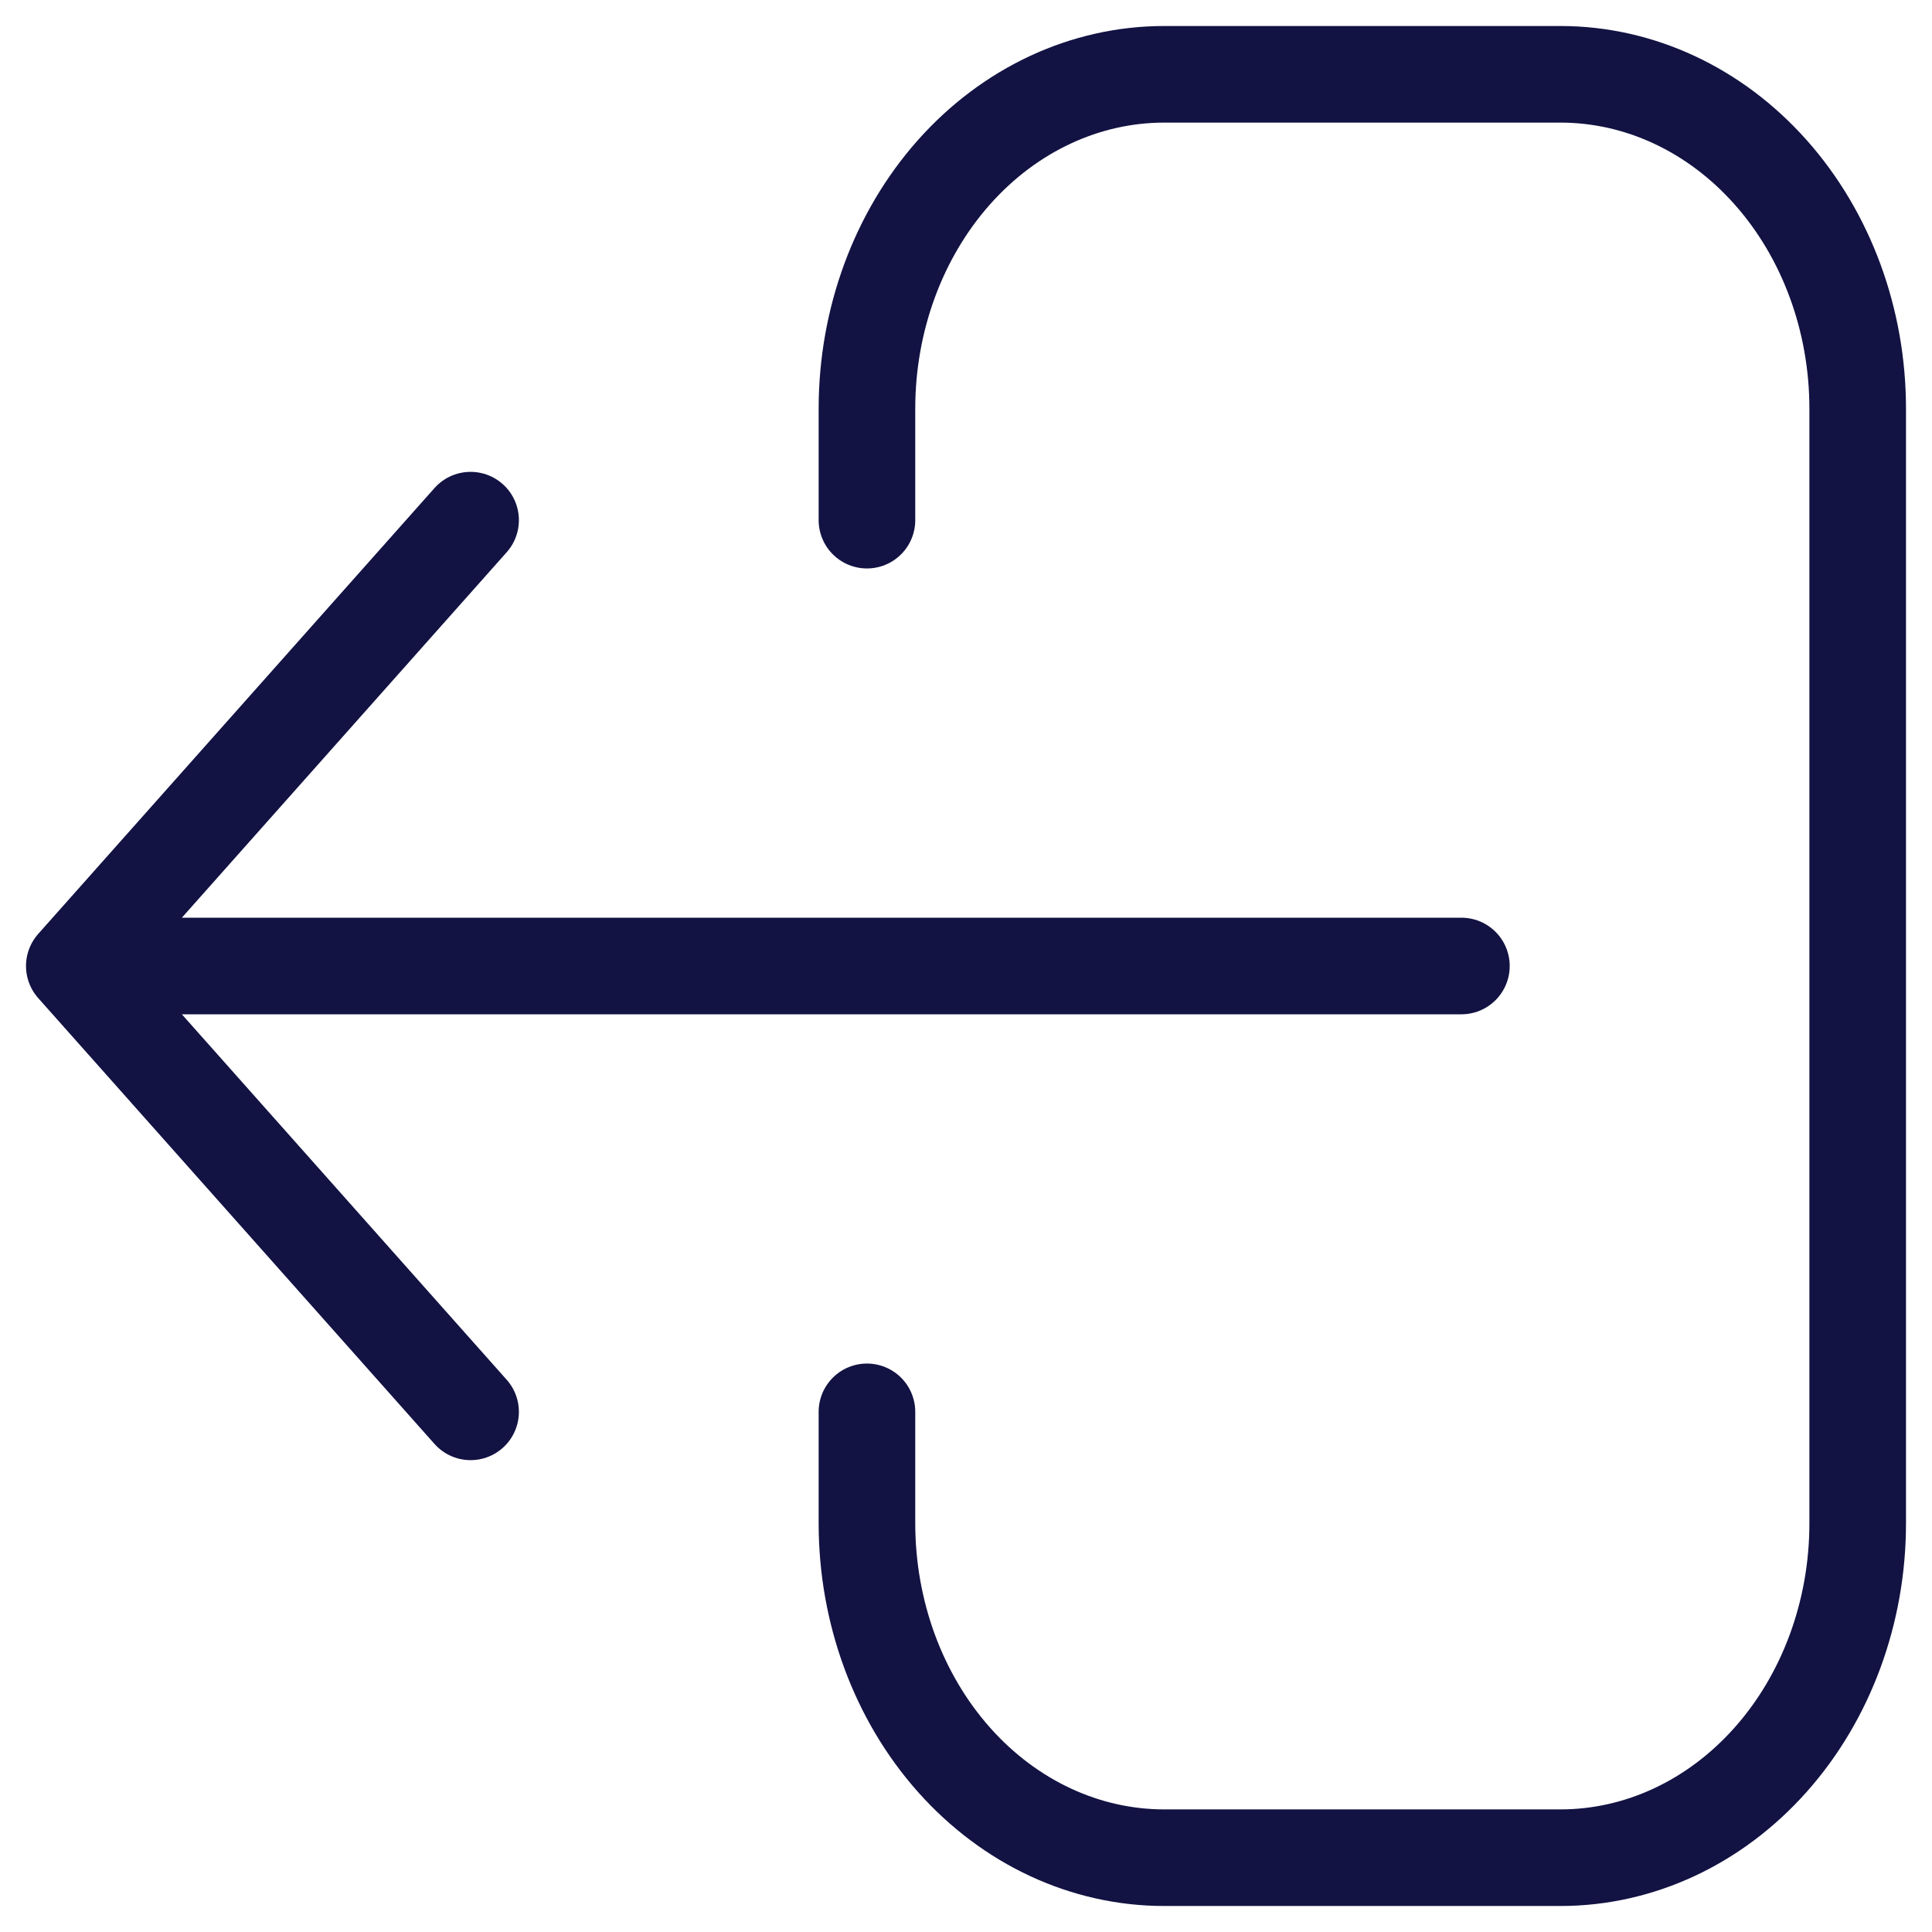 <svg width="26" height="26" viewBox="0 0 26 26" fill="none" xmlns="http://www.w3.org/2000/svg">
<path d="M11.667 19V20.5C11.667 21.694 12.088 22.838 12.838 23.682C13.588 24.526 14.606 25 15.667 25H21C22.061 25 23.078 24.526 23.828 23.682C24.579 22.838 25 21.694 25 20.5V5.5C25 4.307 24.579 3.162 23.828 2.318C23.078 1.474 22.061 1 21 1H15.667C14.606 1 13.588 1.474 12.838 2.318C12.088 3.162 11.667 4.307 11.667 5.5V7M6.333 19L1 13L6.333 19ZM1 13L6.333 7L1 13ZM1 13H19.667H1Z" stroke="#121243" stroke-width="1.3" stroke-linecap="round" stroke-linejoin="round"/>
</svg>
